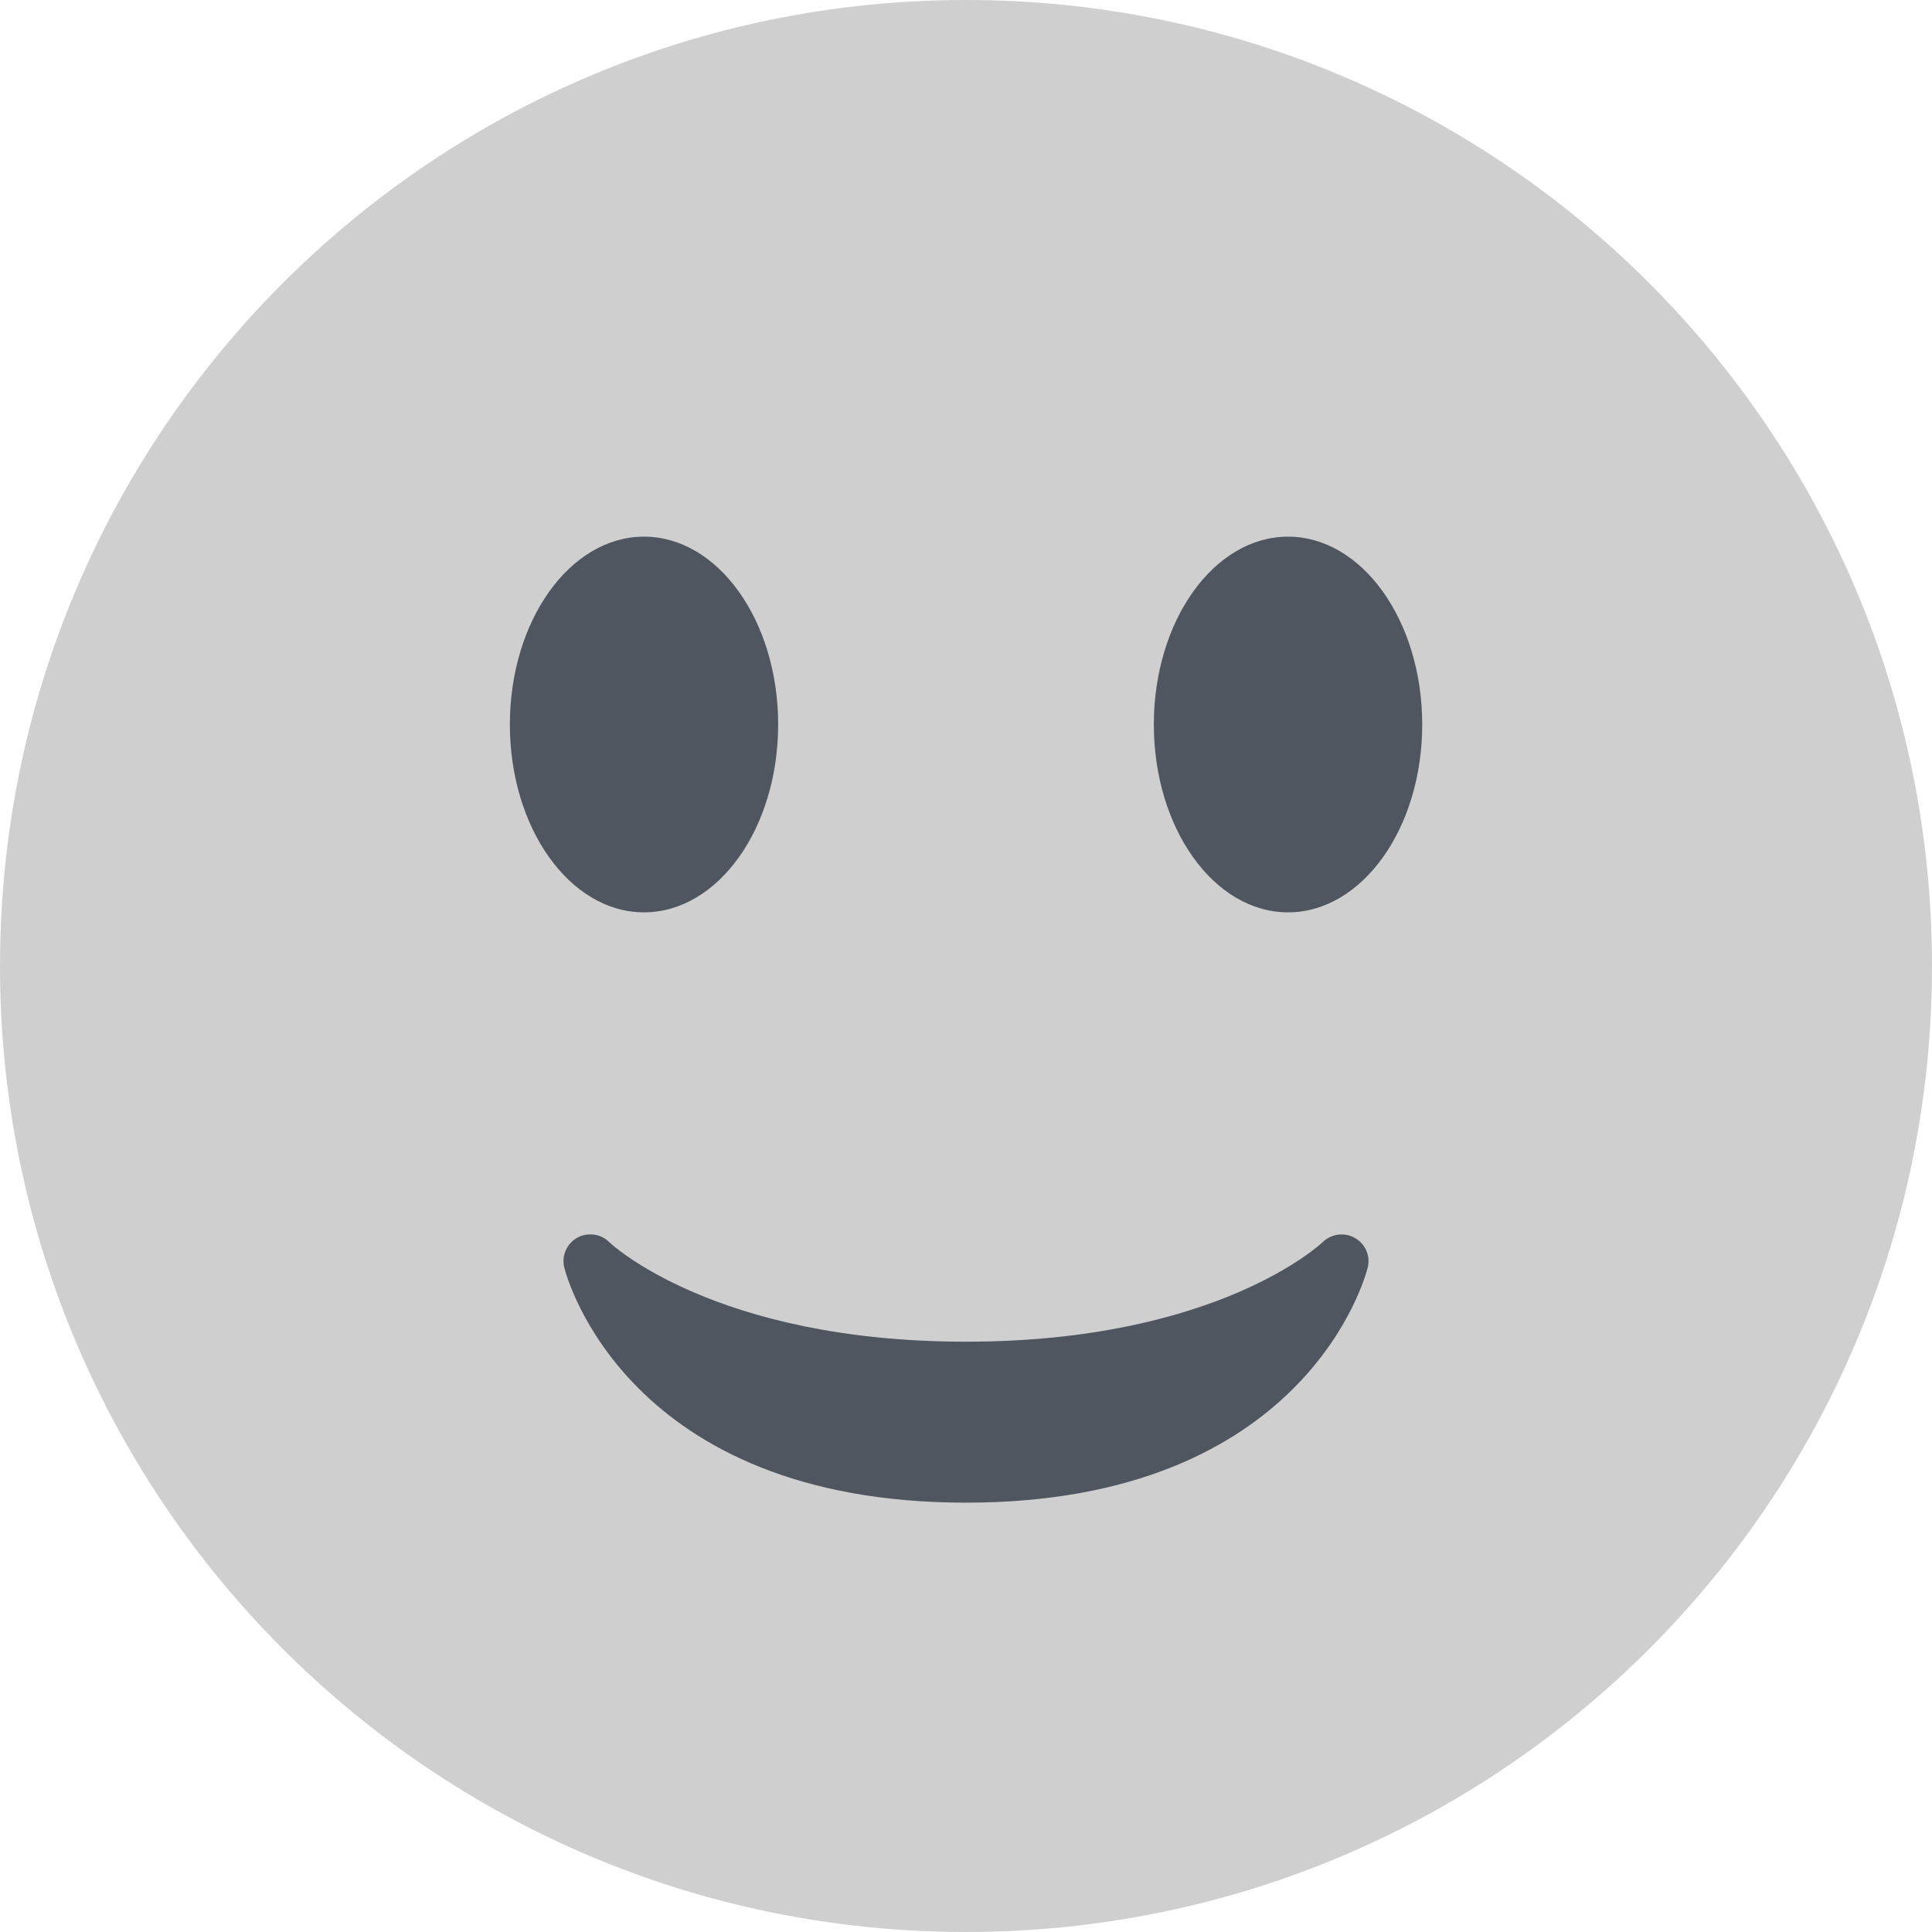 <svg width="22" height="22" viewBox="0 0 22 22" fill="none" xmlns="http://www.w3.org/2000/svg">
<path d="M11 22C17.075 22 22 17.075 22 11C22 4.925 17.075 0 11 0C4.925 0 0 4.925 0 11C0 17.075 4.925 22 11 22Z" fill="#CFCFCF"/>
<path d="M6.426 14.435C6.453 14.544 7.14 17.111 11 17.111C14.861 17.111 15.547 14.544 15.574 14.435C15.608 14.302 15.548 14.165 15.429 14.097C15.31 14.029 15.161 14.049 15.063 14.143C15.051 14.155 13.868 15.278 11 15.278C8.131 15.278 6.948 14.155 6.937 14.144C6.879 14.086 6.8 14.056 6.722 14.056C6.671 14.056 6.619 14.068 6.572 14.095C6.452 14.163 6.392 14.302 6.426 14.435Z" fill="#4F5660"/>
<path d="M7.333 10.389C8.177 10.389 8.861 9.431 8.861 8.25C8.861 7.069 8.177 6.111 7.333 6.111C6.49 6.111 5.806 7.069 5.806 8.25C5.806 9.431 6.49 10.389 7.333 10.389Z" fill="#4F5660"/>
<path d="M14.667 10.389C15.511 10.389 16.195 9.431 16.195 8.25C16.195 7.069 15.511 6.111 14.667 6.111C13.823 6.111 13.139 7.069 13.139 8.25C13.139 9.431 13.823 10.389 14.667 10.389Z" fill="#4F5660"/>
</svg>
